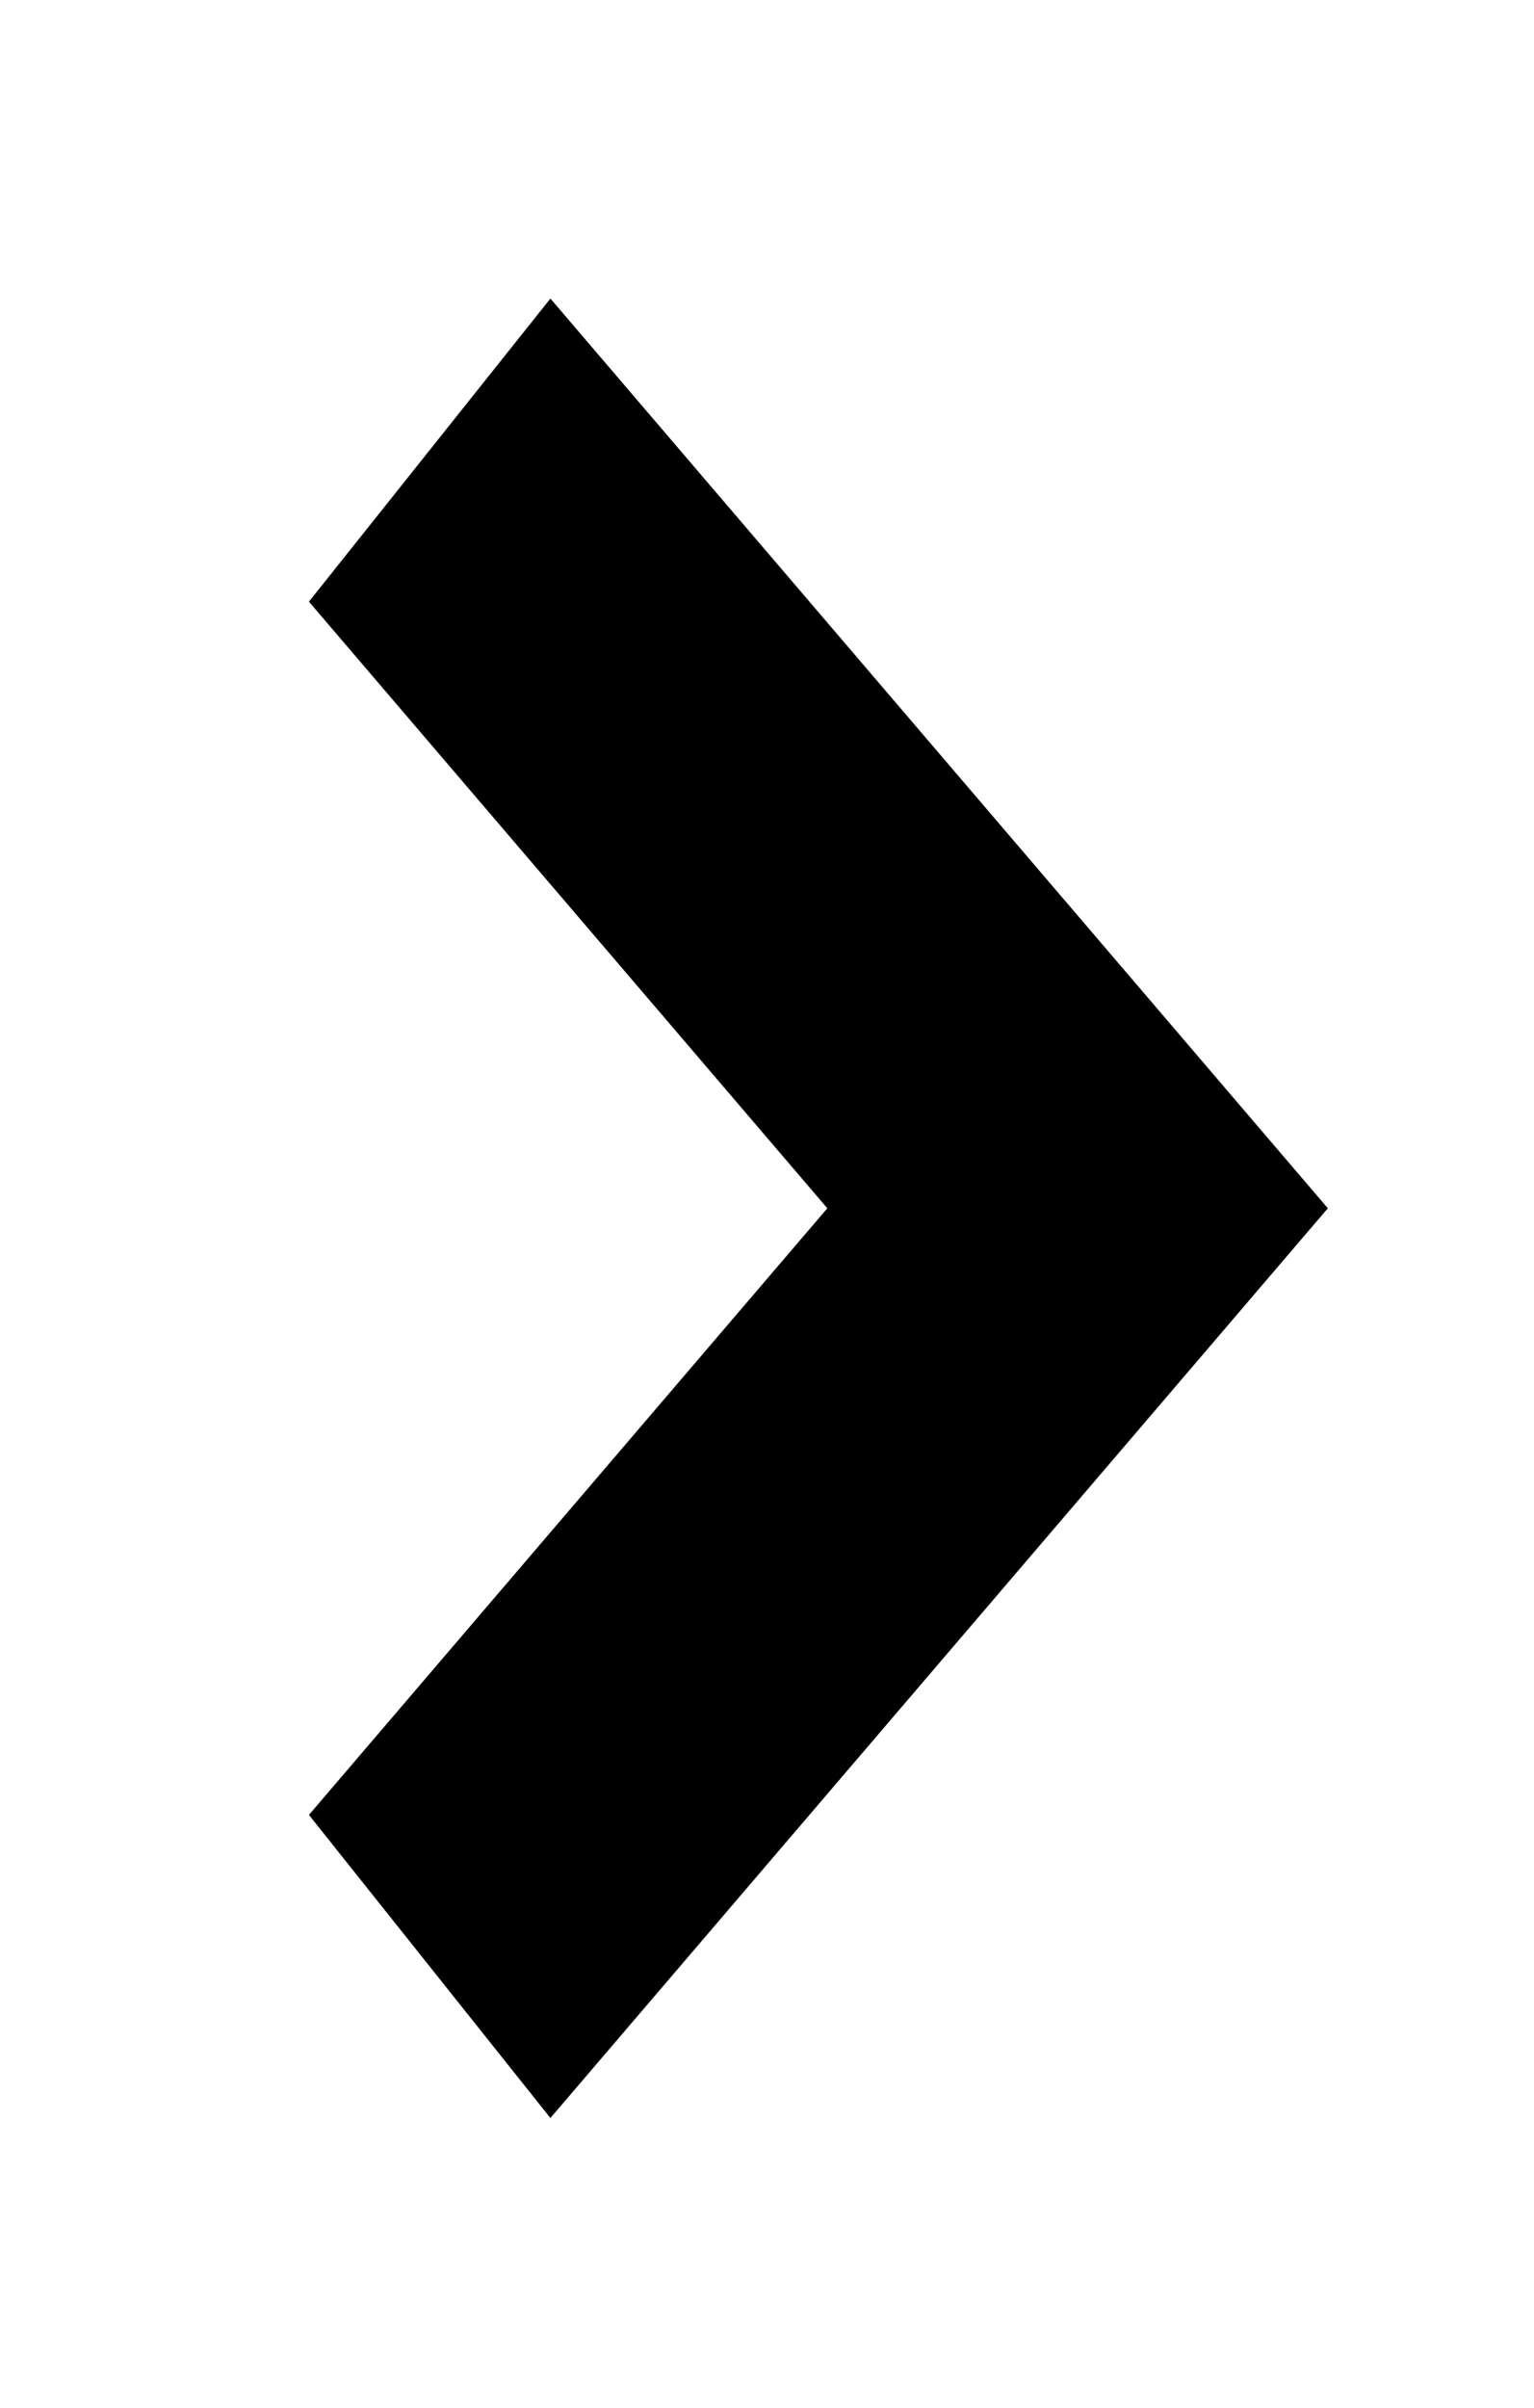 <svg viewBox="0 0 58 91" xmlns="http://www.w3.org/2000/svg" fill-rule="evenodd" clip-rule="evenodd" stroke-miterlimit="2"><path d="M3529.73 969.11l45.79-44.212-45.79-44.211" fill="none" stroke="#000" stroke-width="24.57" transform="matrix(.535 0 0 .648 -1872.16 -553.677)"/></svg>